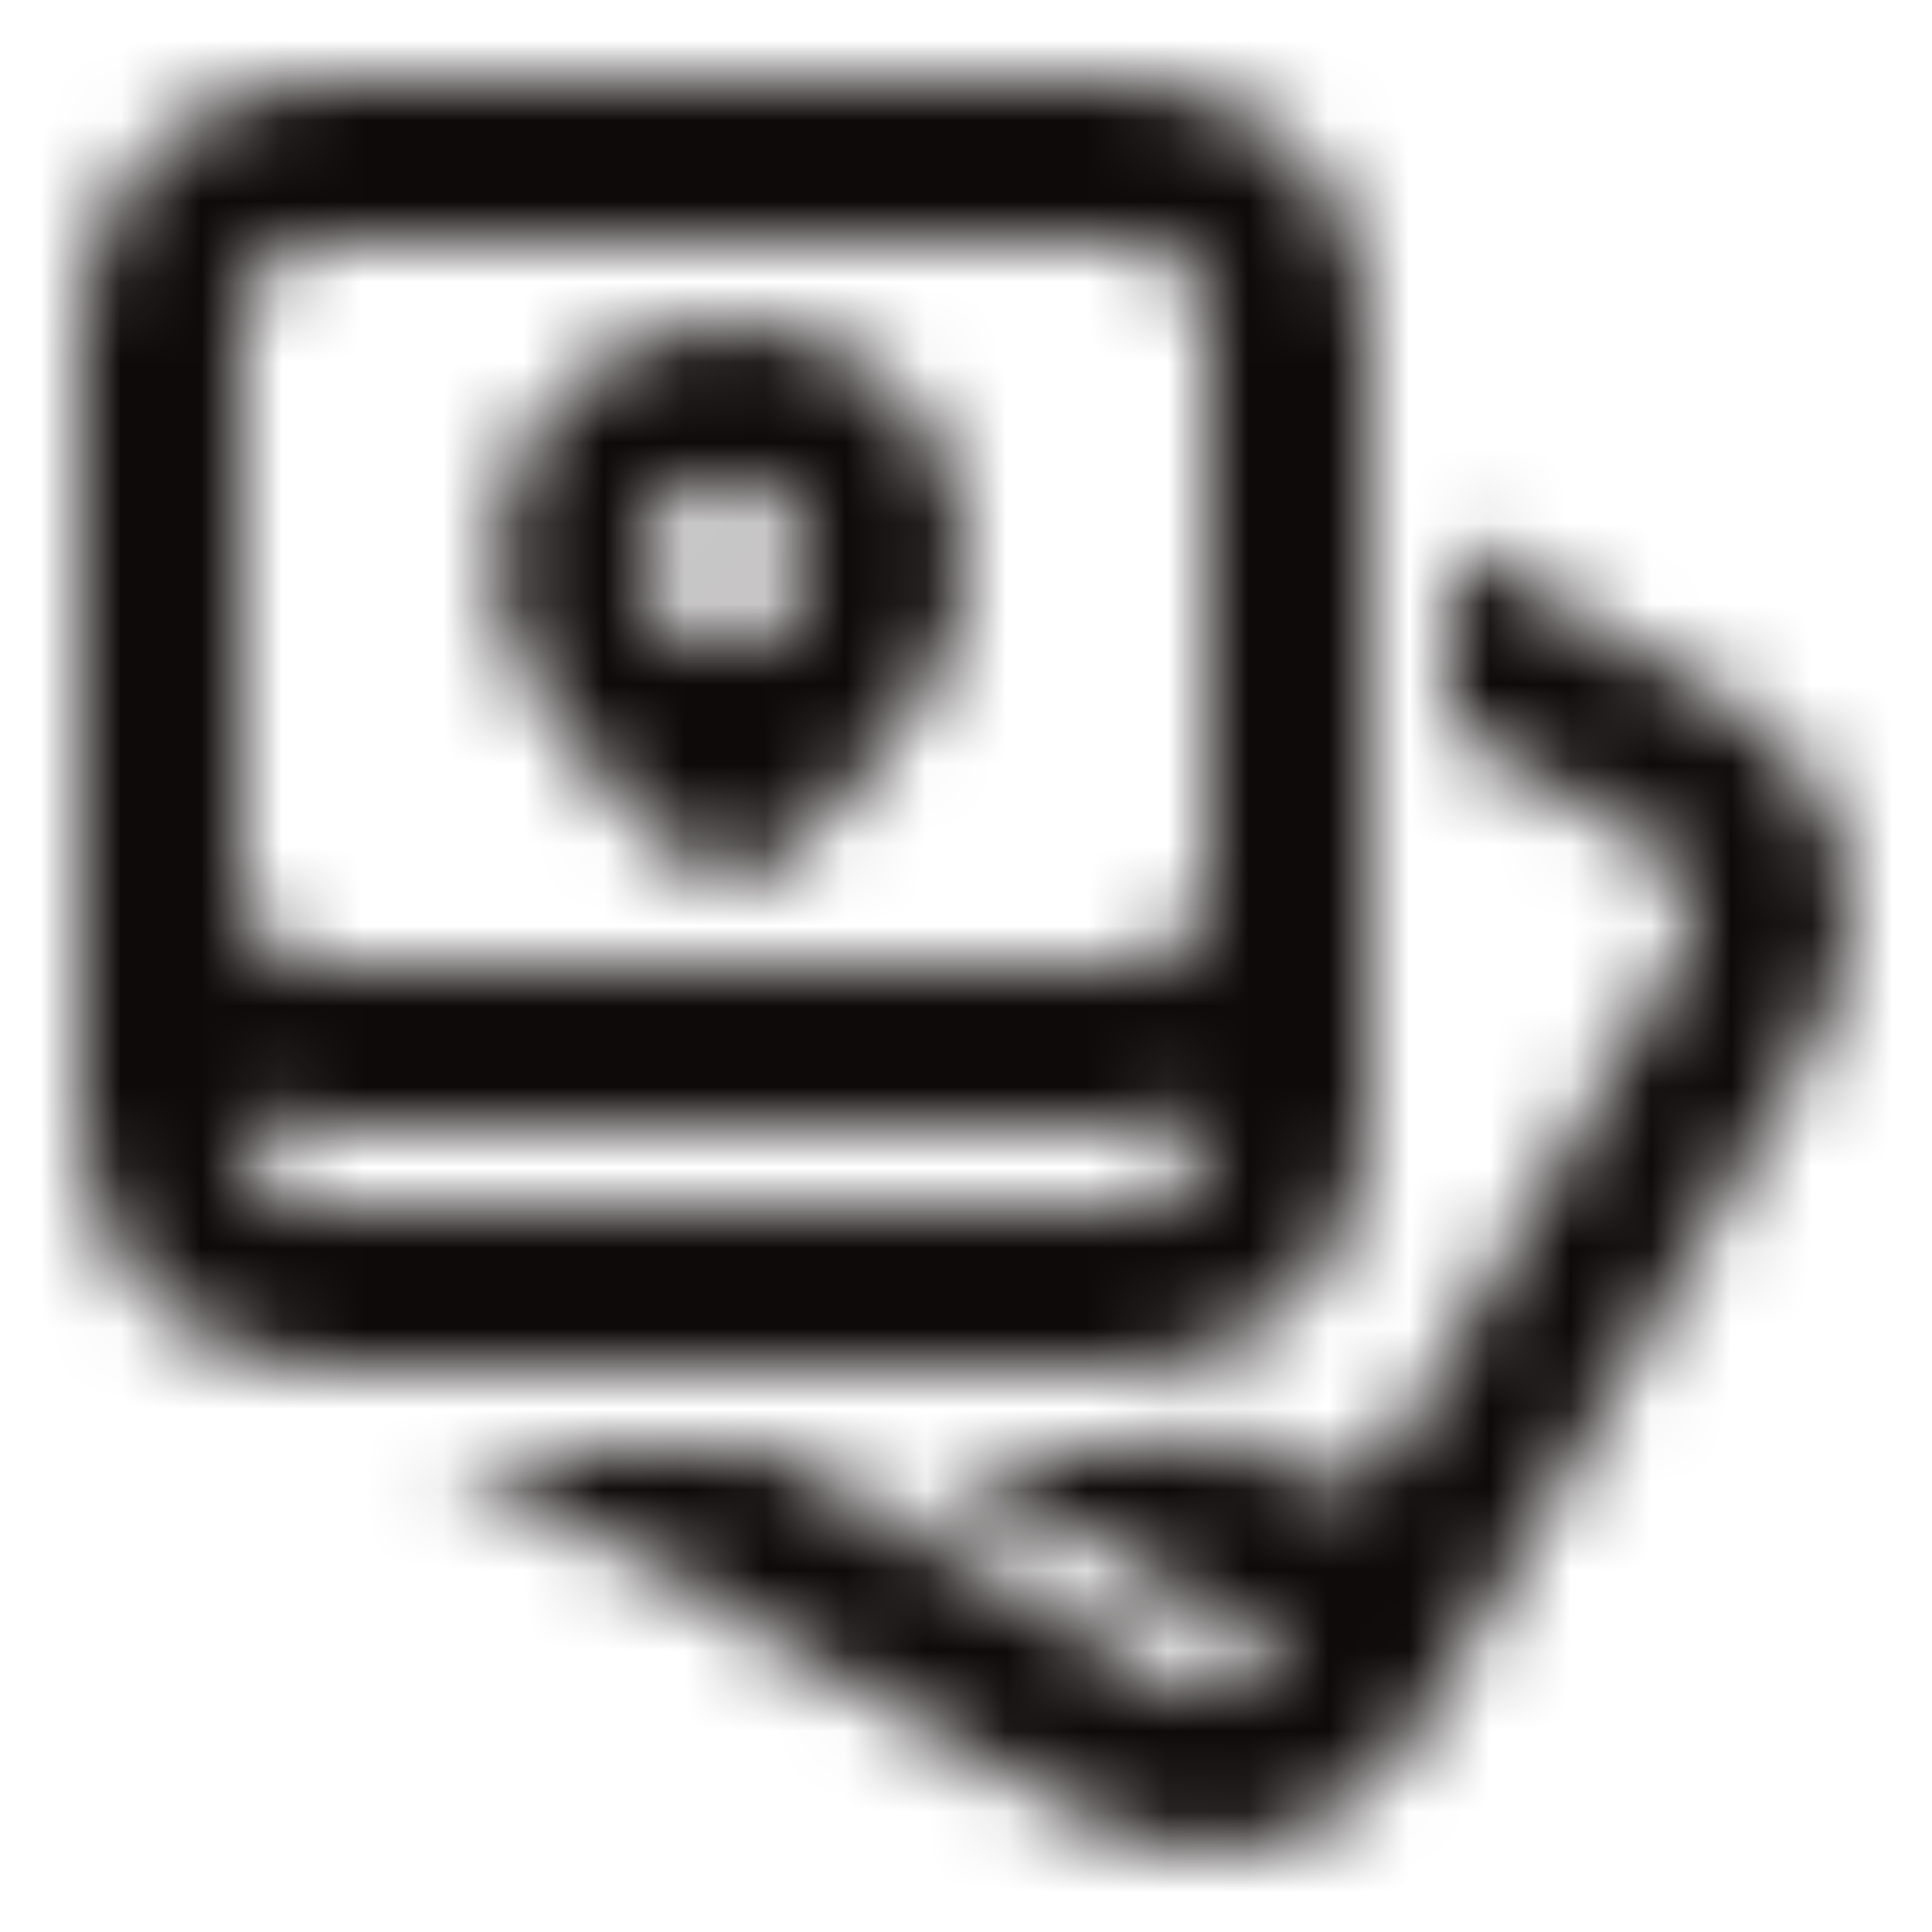 <?xml version="1.0" encoding="UTF-8"?>
<svg width="24px" height="24px" viewBox="0 0 24 24" version="1.1" xmlns="http://www.w3.org/2000/svg" xmlns:xlink="http://www.w3.org/1999/xlink">
    <!-- Generator: Sketch 49.1 (51147) - http://www.bohemiancoding.com/sketch -->
    <title>icon/24x24_collection_o</title>
    <desc>Created with Sketch.</desc>
    <defs>
        <path d="M17,14 C17,15.65 15.65,17 14,17 L4,17 C2.35,17 1,15.65 1,14 L1,11 L1,4 C1,2.35 2.35,1 4,1 L14,1 C15.65,1 17,2.35 17,4 L17,11 L17,14 Z M3,14 C3,14.542 3.458,15 4,15 L14,15 C14.542,15 15,14.542 15,14 L15,13.815 C14.686,13.928 14.352,14 14,14 L4,14 C3.648,14 3.314,13.928 3,13.815 L3,14 Z M3,4 L3,11 C3,11.542 3.458,12 4,12 L14,12 C14.542,12 15,11.542 15,11 L15,4 C15,3.458 14.542,3 14,3 L4,3 C3.458,3 3,3.458 3,4 Z M21.502,8.744 C22.931,9.569 23.425,11.413 22.6,12.842 L19.1,18.904 L17.6,21.502 C16.775,22.931 14.931,23.425 13.502,22.6 L5.534,18 L9.534,18 L14.502,20.868 C14.971,21.139 15.597,20.972 15.868,20.502 L15.96,20.342 C15.632,20.282 15.307,20.178 15.002,20.002 L11.534,18 L14,18 C14.416,18 14.809,17.918 15.187,17.8 L16.002,18.27 C16.471,18.541 17.097,18.373 17.368,17.904 L20.868,11.842 C21.139,11.372 20.971,10.747 20.502,10.476 L18,9.031 L18,6.722 L21.502,8.744 Z M9,6 C9.552,6 10,6.448 10,7 C10,7.552 9.552,8 9,8 C8.448,8 8,7.552 8,7 C8,6.448 8.448,6 9,6 Z M8.492,10.631 C8.603,10.72 8.707,10.798 8.8,10.866 C8.856,10.907 8.898,10.936 8.921,10.951 C9.02,11.016 9.147,11.016 9.245,10.951 C9.269,10.936 9.31,10.907 9.367,10.866 C9.46,10.798 9.564,10.72 9.675,10.631 C9.993,10.378 10.311,10.092 10.607,9.779 C11.474,8.864 12,7.9 12,6.917 C12,5.306 10.694,4 9.083,4 C7.473,4 6.167,5.306 6.167,6.917 C6.167,7.9 6.692,8.864 7.559,9.779 C7.856,10.092 8.174,10.378 8.492,10.631 Z" id="path-1"></path>
    </defs>
    <g id="icon/24x24_collection_o" stroke="none" stroke-width="1" fill="none" fill-rule="evenodd">
        <mask id="mask-2" fill="white">
            <use xlink:href="#path-1"></use>
        </mask>
        <g id="24x24_collection_o" fill-rule="nonzero"></g>
        <g id="COLOR/JJ_4.black" mask="url(#mask-2)" fill="#0F0A0A">
            <rect id="Rectangle" x="0" y="0" width="24" height="24"></rect>
        </g>
    </g>
</svg>